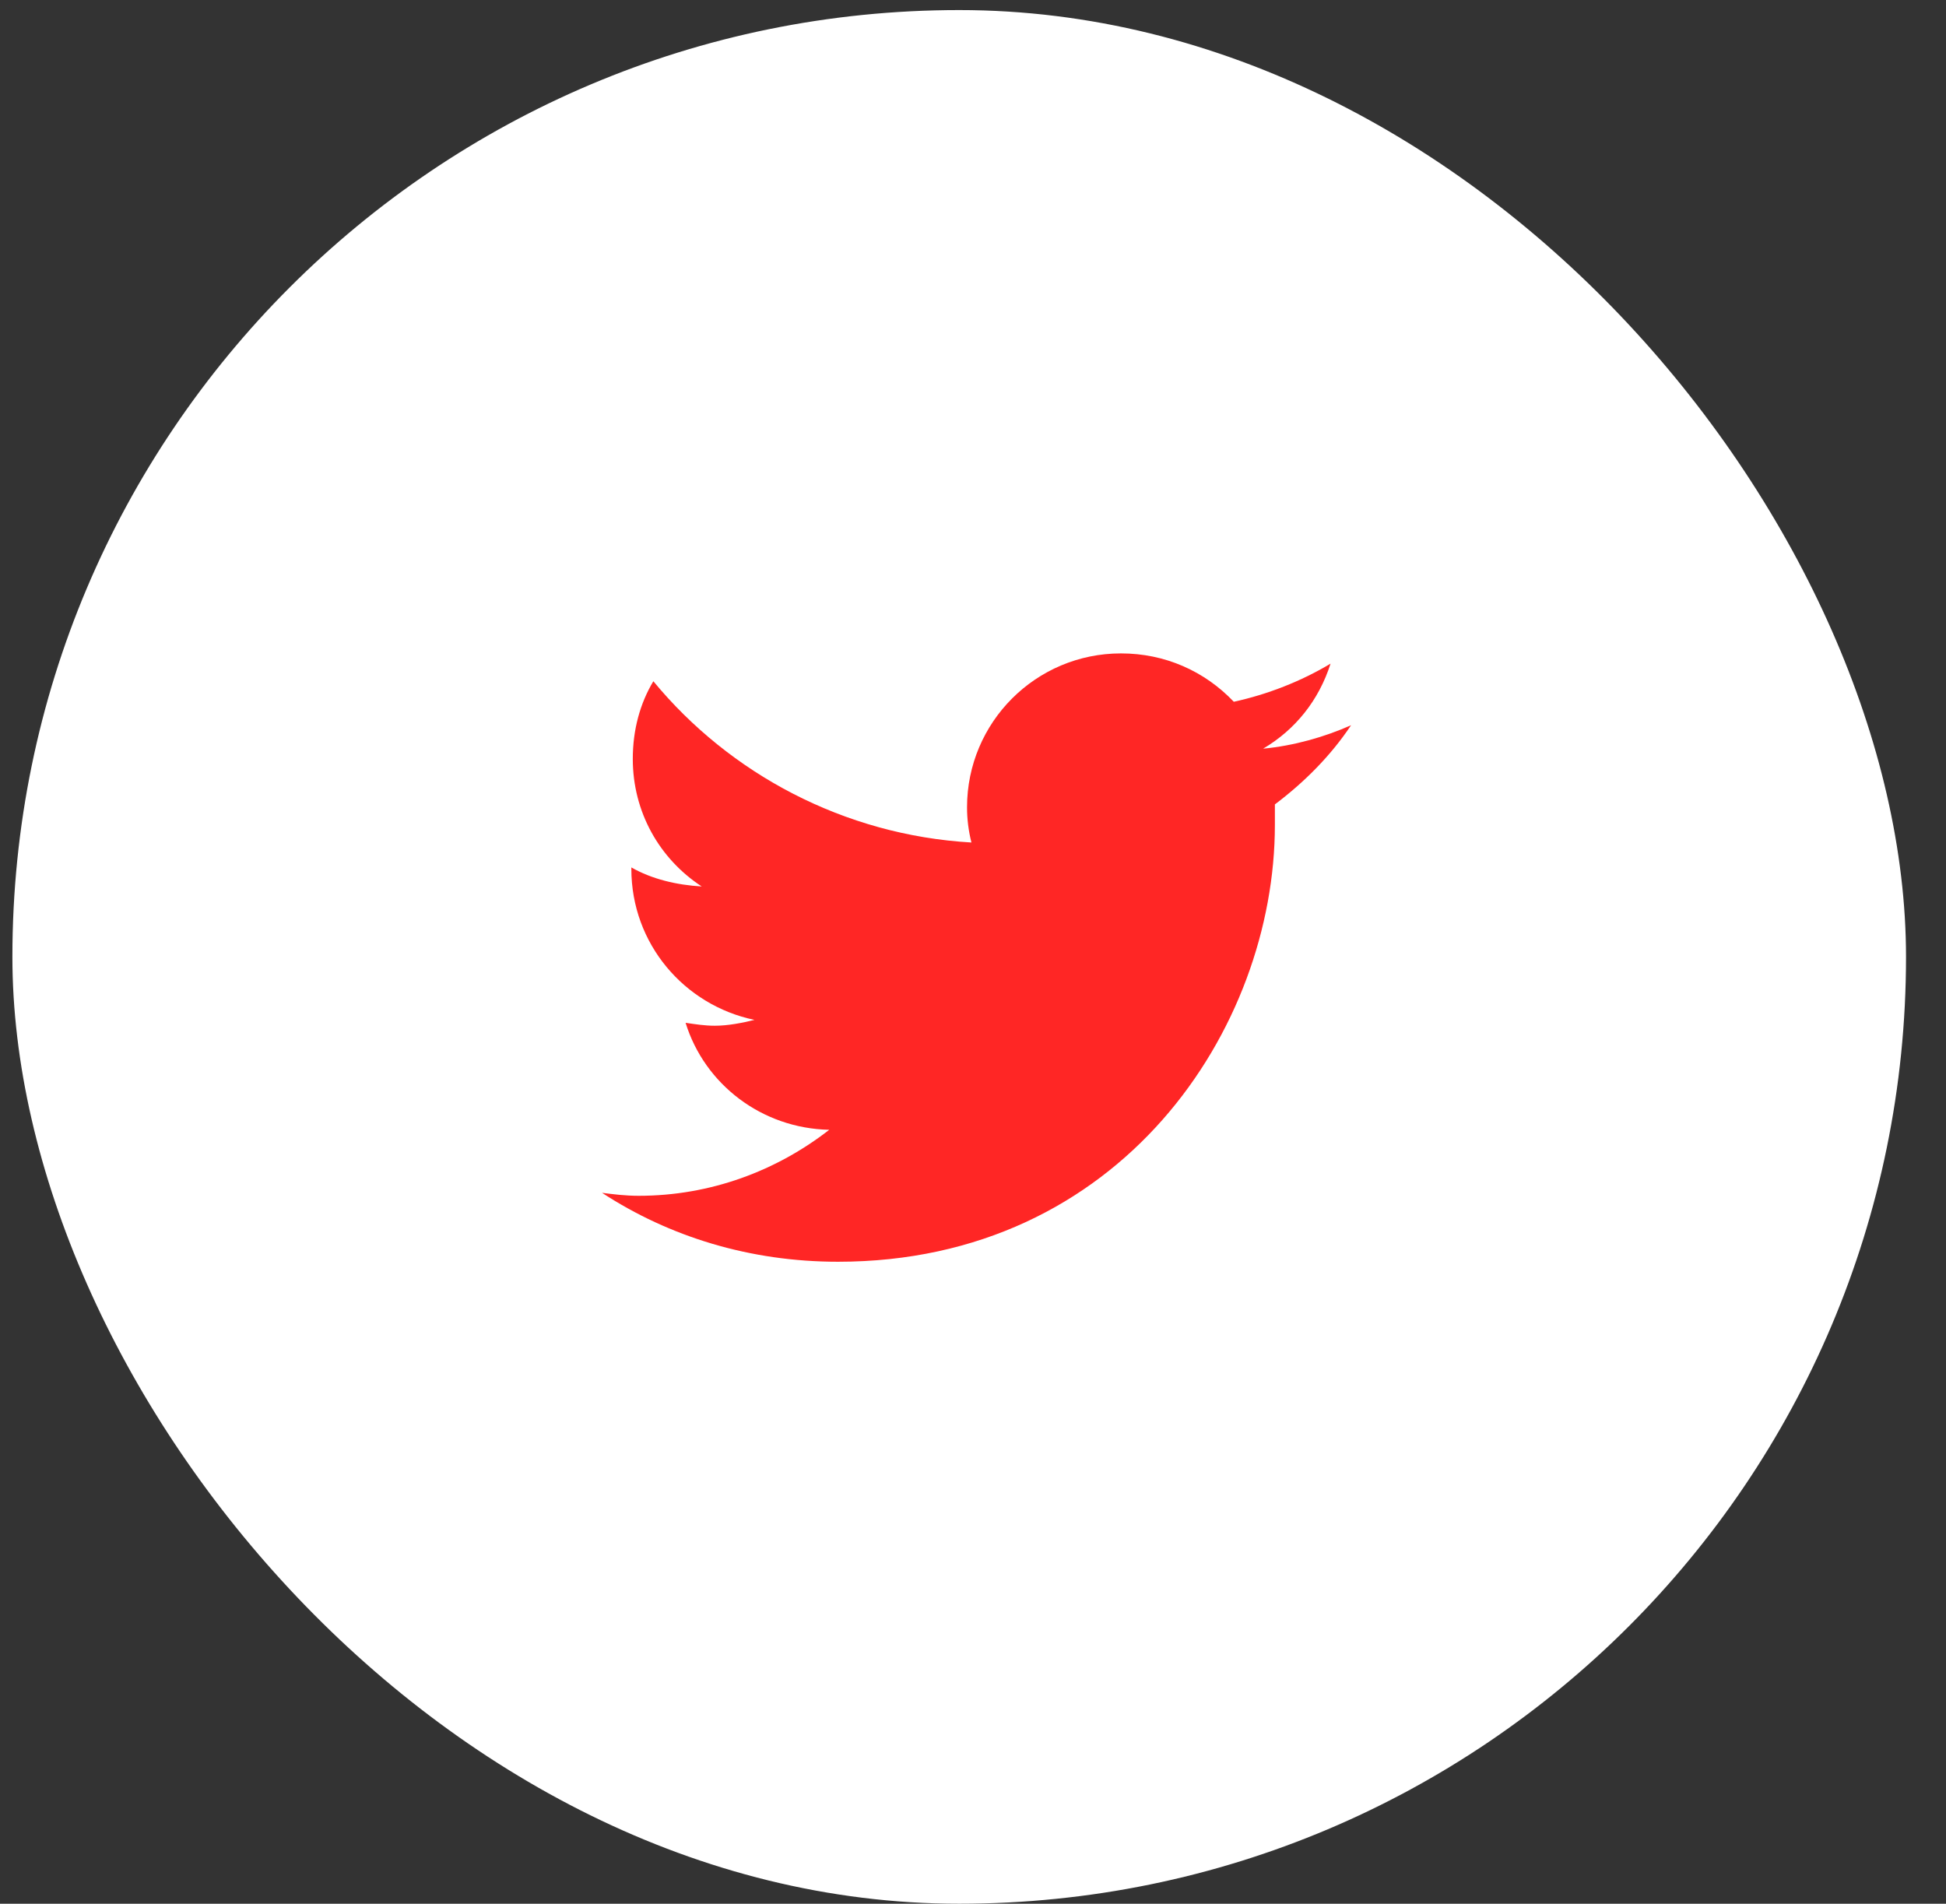 <svg width="46" height="45" viewBox="0 0 46 45" fill="none" xmlns="http://www.w3.org/2000/svg">
<rect x="0" y="0" width="46" height="45" fill="#333333" stroke="none"/>
<rect x="0.293" y="0.238" width="44.762" height="44.762" rx="22.381" fill="white"/>
<path d="M30.136 19.014C30.828 18.494 31.452 17.87 31.937 17.143C31.314 17.42 30.586 17.628 29.858 17.697C30.621 17.247 31.175 16.554 31.452 15.687C30.759 16.103 29.962 16.415 29.165 16.588C28.472 15.861 27.537 15.445 26.497 15.445C24.487 15.445 22.859 17.073 22.859 19.083C22.859 19.36 22.893 19.638 22.963 19.915C19.948 19.741 17.245 18.286 15.444 16.103C15.132 16.623 14.958 17.247 14.958 17.94C14.958 19.187 15.582 20.296 16.587 20.954C15.998 20.92 15.409 20.781 14.924 20.504V20.538C14.924 22.306 16.171 23.761 17.834 24.108C17.557 24.177 17.211 24.246 16.899 24.246C16.656 24.246 16.448 24.212 16.206 24.177C16.656 25.632 18.008 26.672 19.602 26.706C18.354 27.677 16.795 28.266 15.097 28.266C14.785 28.266 14.508 28.231 14.231 28.196C15.825 29.236 17.73 29.825 19.809 29.825C26.497 29.825 30.136 24.315 30.136 19.499C30.136 19.326 30.136 19.187 30.136 19.014Z" fill="#FF2625"/>
</svg>
